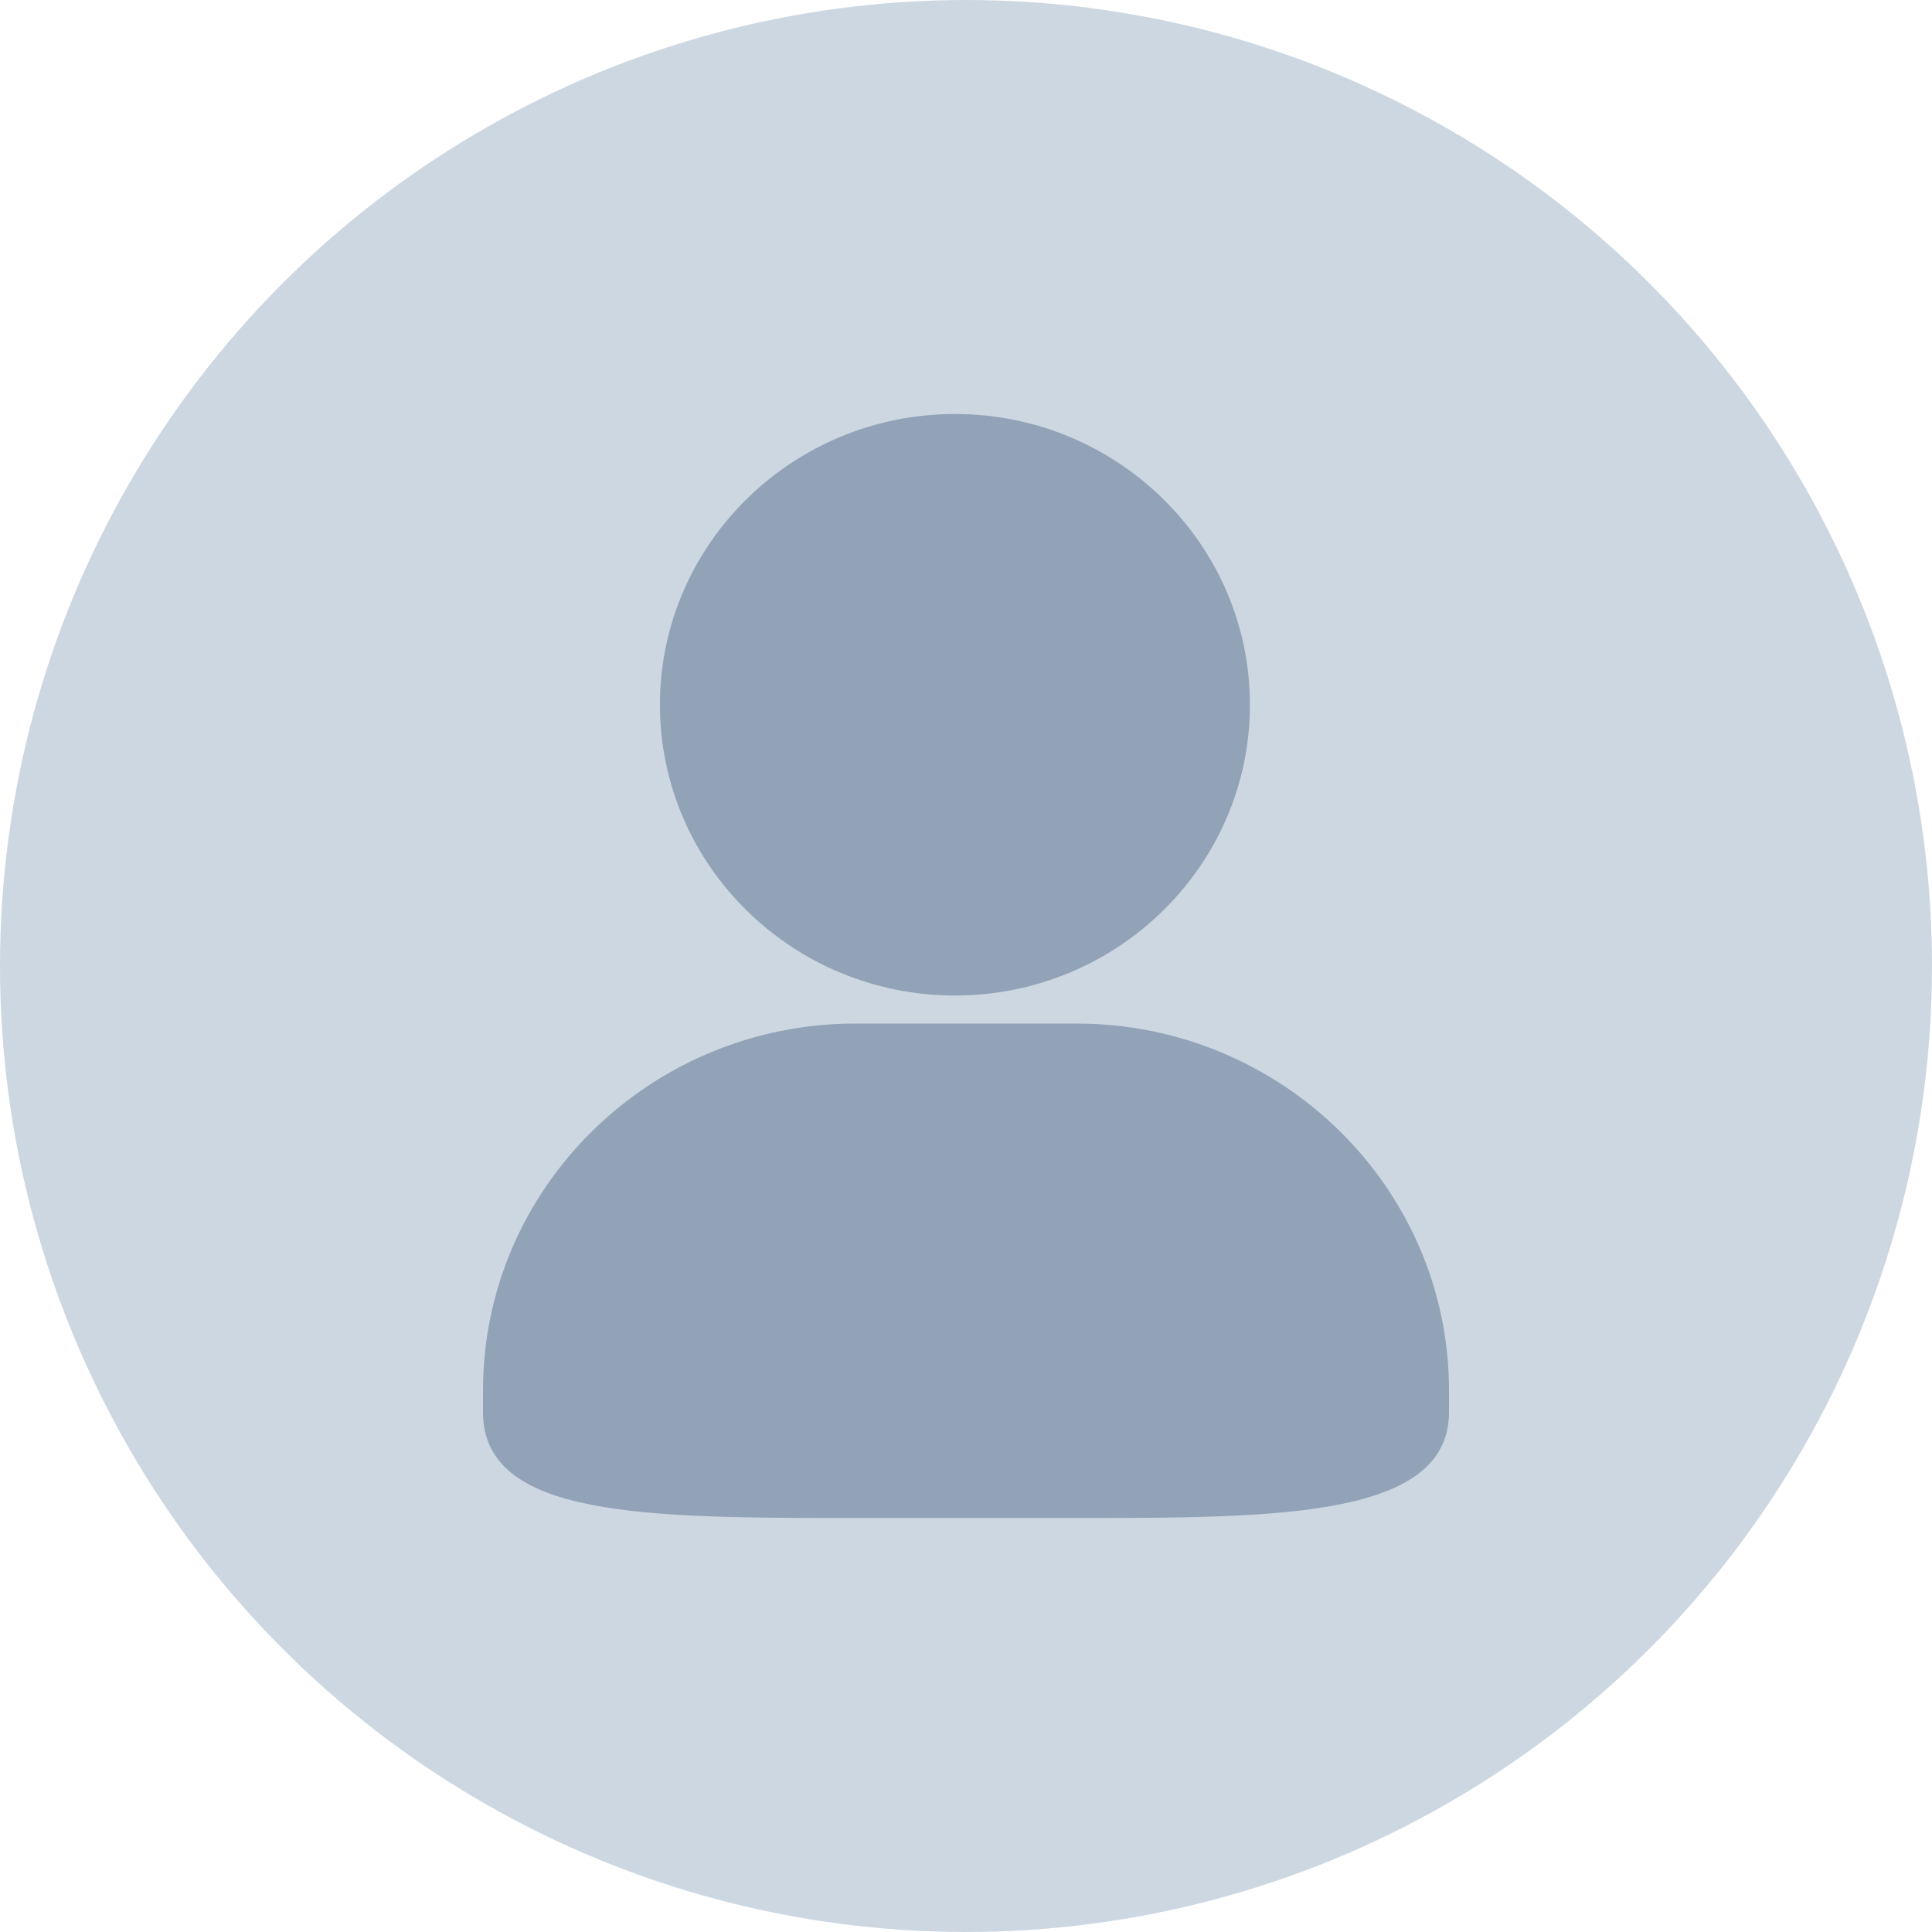 <?xml version="1.0" encoding="UTF-8"?>
<svg width="28px" height="28px" viewBox="0 0 28 28" version="1.1" xmlns="http://www.w3.org/2000/svg" xmlns:xlink="http://www.w3.org/1999/xlink">
    <!-- Generator: Sketch 48.2 (47327) - http://www.bohemiancoding.com/sketch -->
    <title>01_02.portrait02</title>
    <desc>Created with Sketch.</desc>
    <defs></defs>
    <g id="01_02.首页(鼠标悬停与点击下拉)" stroke="none" stroke-width="1" fill="none" fill-rule="evenodd" transform="translate(-1358, -109)">
        <g id="Group-7" transform="translate(1235, 94)">
            <g id="Group-63" transform="translate(87, 15)">
                <g id="01_02.portrait02" transform="translate(36, 0)">
                    <circle id="Oval-4" fill="#CDD7E2" cx="14" cy="14" r="14"></circle>
                    <path d="M13.84,14.428 C16.197,14.428 18.115,12.538 18.115,10.214 C18.115,7.89 16.197,6 13.84,6 C11.482,6 9.564,7.891 9.564,10.214 C9.564,12.538 11.482,14.428 13.84,14.428 Z M15.601,14.834 L12.398,14.834 C9.421,14.834 7,17.219 7,20.151 L7,20.467 C7,22 9.382,22 12.398,22 L15.601,22 C18.498,22 21,22 21,20.467 L21,20.151 C21,17.22 18.578,14.834 15.601,14.834 Z" id="Shape" fill="#92A3B7" fill-rule="nonzero"></path>
                </g>
            </g>
        </g>
    </g>
</svg>